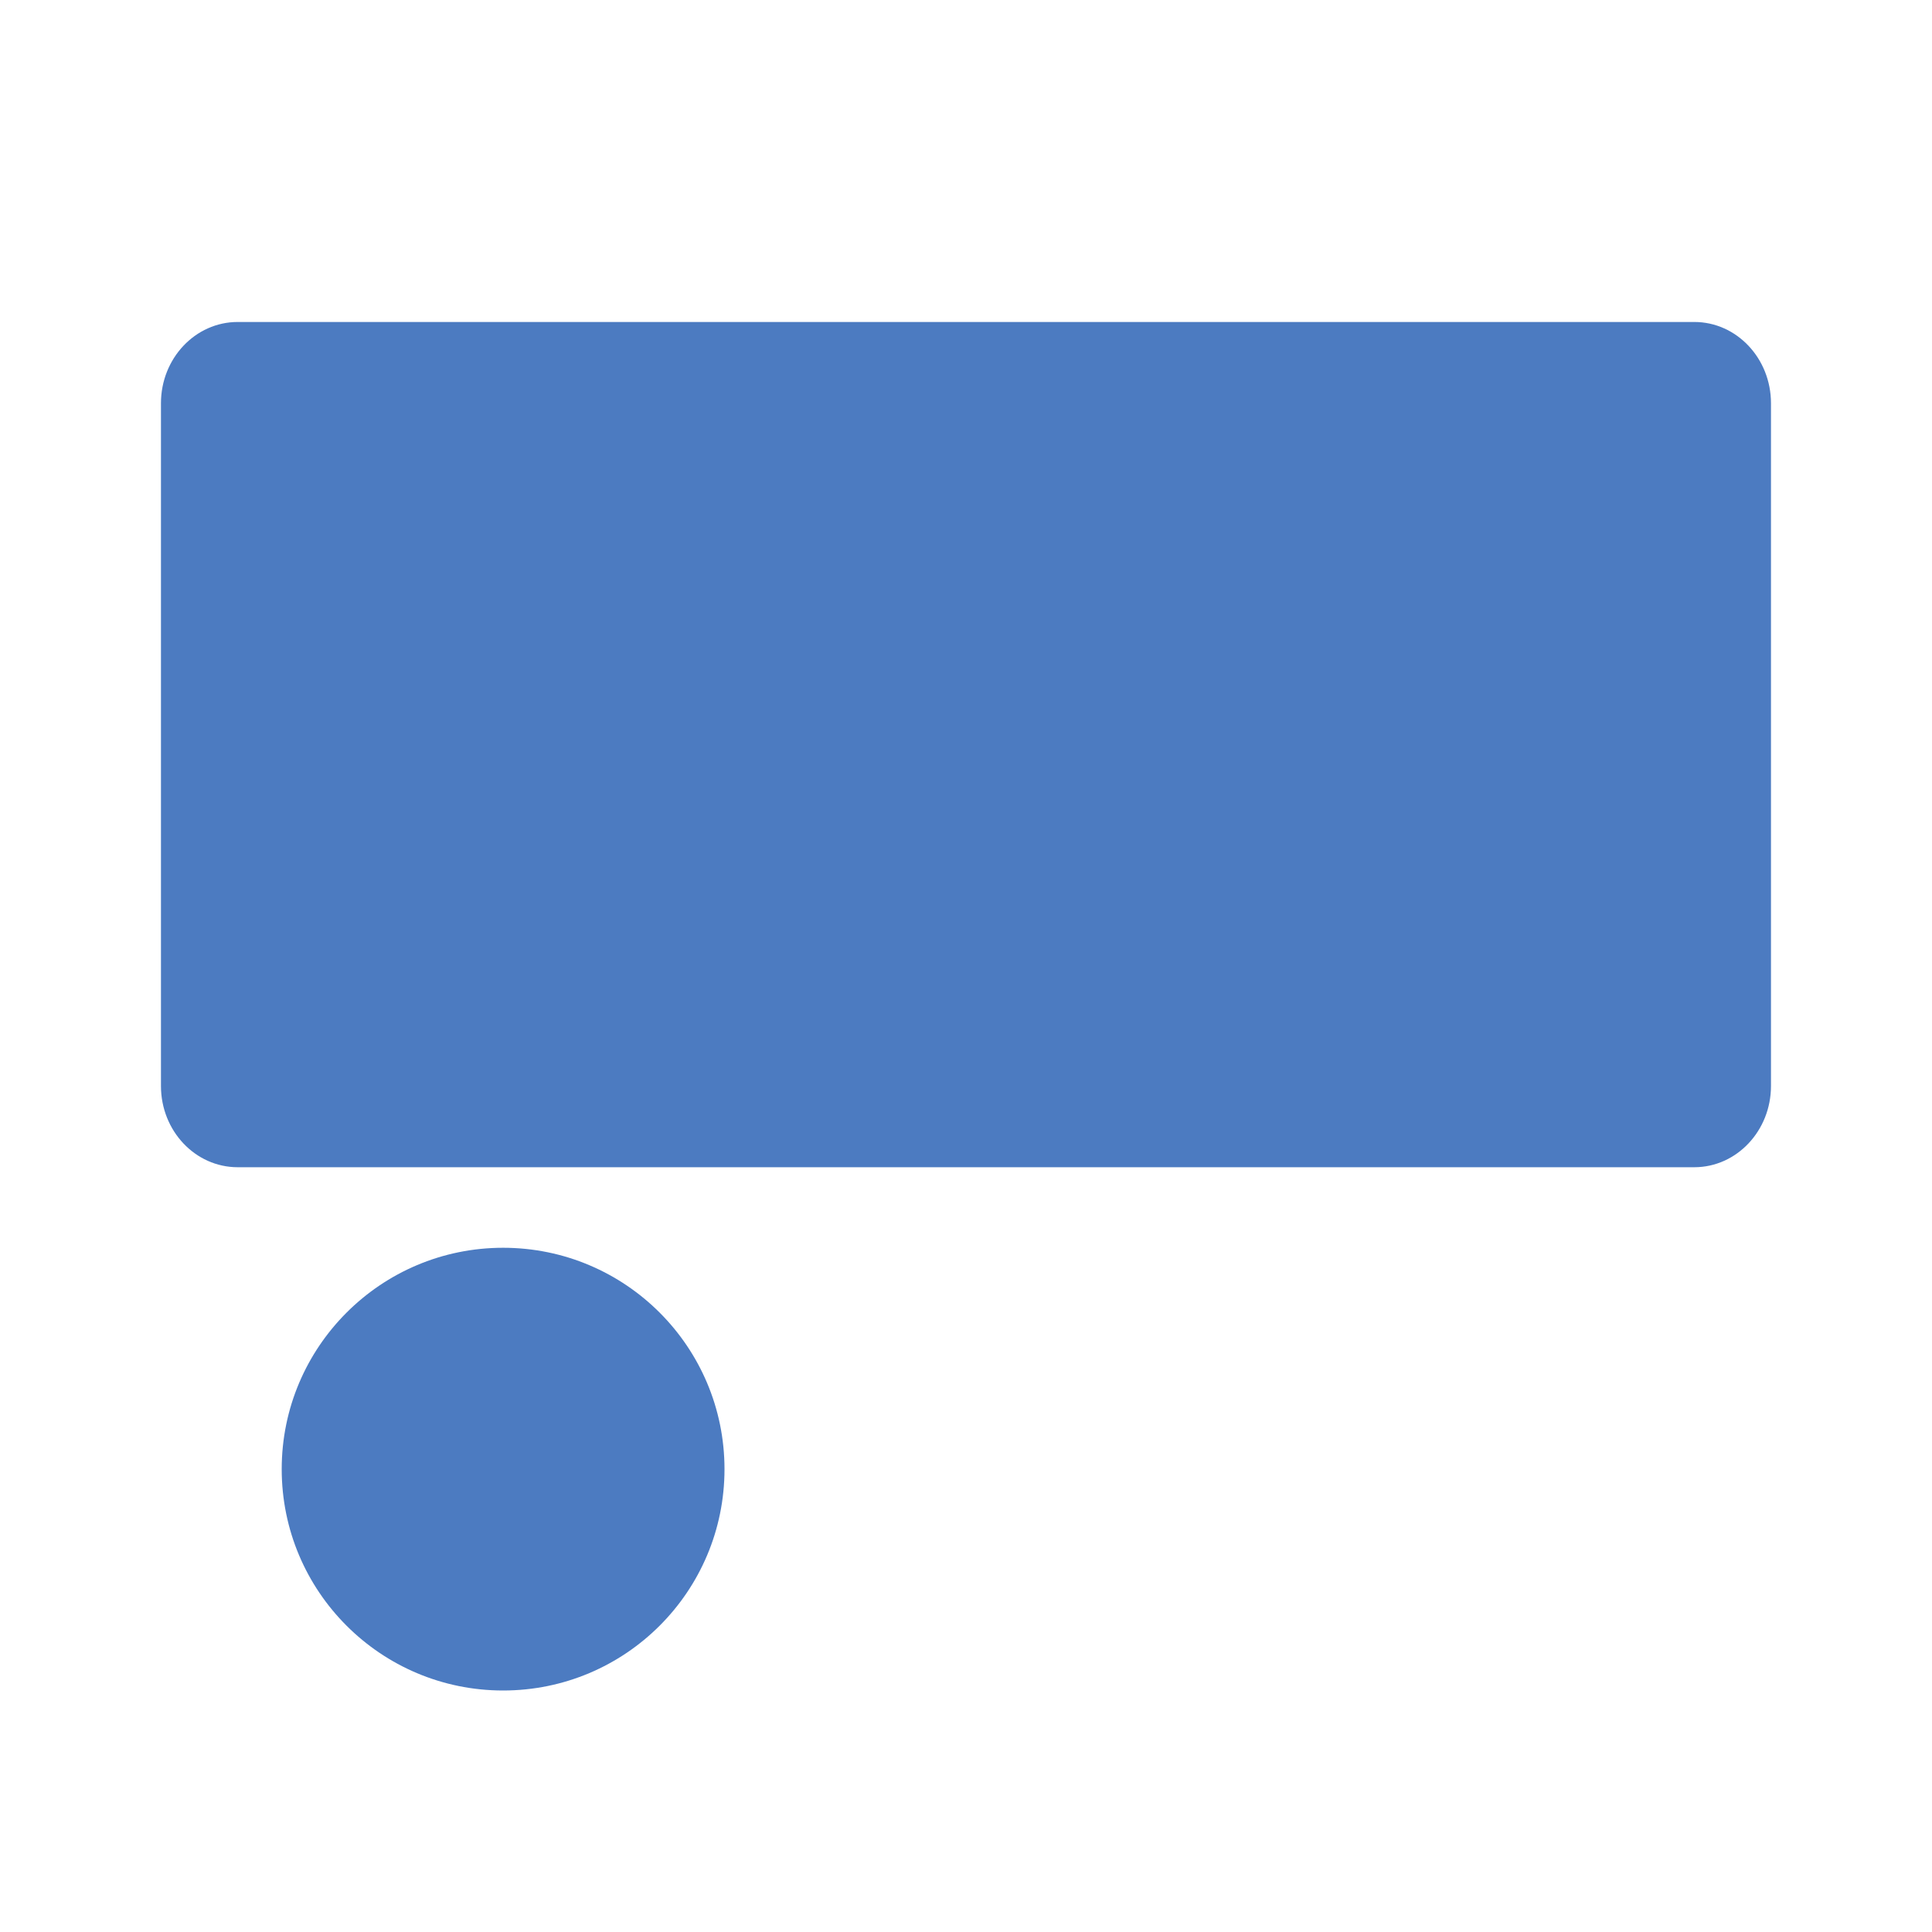 <!-- Generated by IcoMoon.io -->
<svg version="1.1" xmlns="http://www.w3.org/2000/svg" width="32" height="32" viewBox="0 0 32 32">
<title>trailer</title>
<path fill="#4c7bc1" d="M8.333 20.667c-2.025 0-3.667 1.642-3.667 3.667s1.641 3.666 3.667 3.666c2.026 0 3.667-1.641 3.667-3.666s-1.641-3.667-3.667-3.667v0zM3.937 5.333c-0.702 0-1.271 0.603-1.271 1.346v11.308c0 0.744 0.569 1.346 1.271 1.346h24.126c0.7 0 1.27-0.603 1.27-1.346v-11.308c0-0.743-0.569-1.346-1.27-1.346h-24.126z"></path>
</svg>
